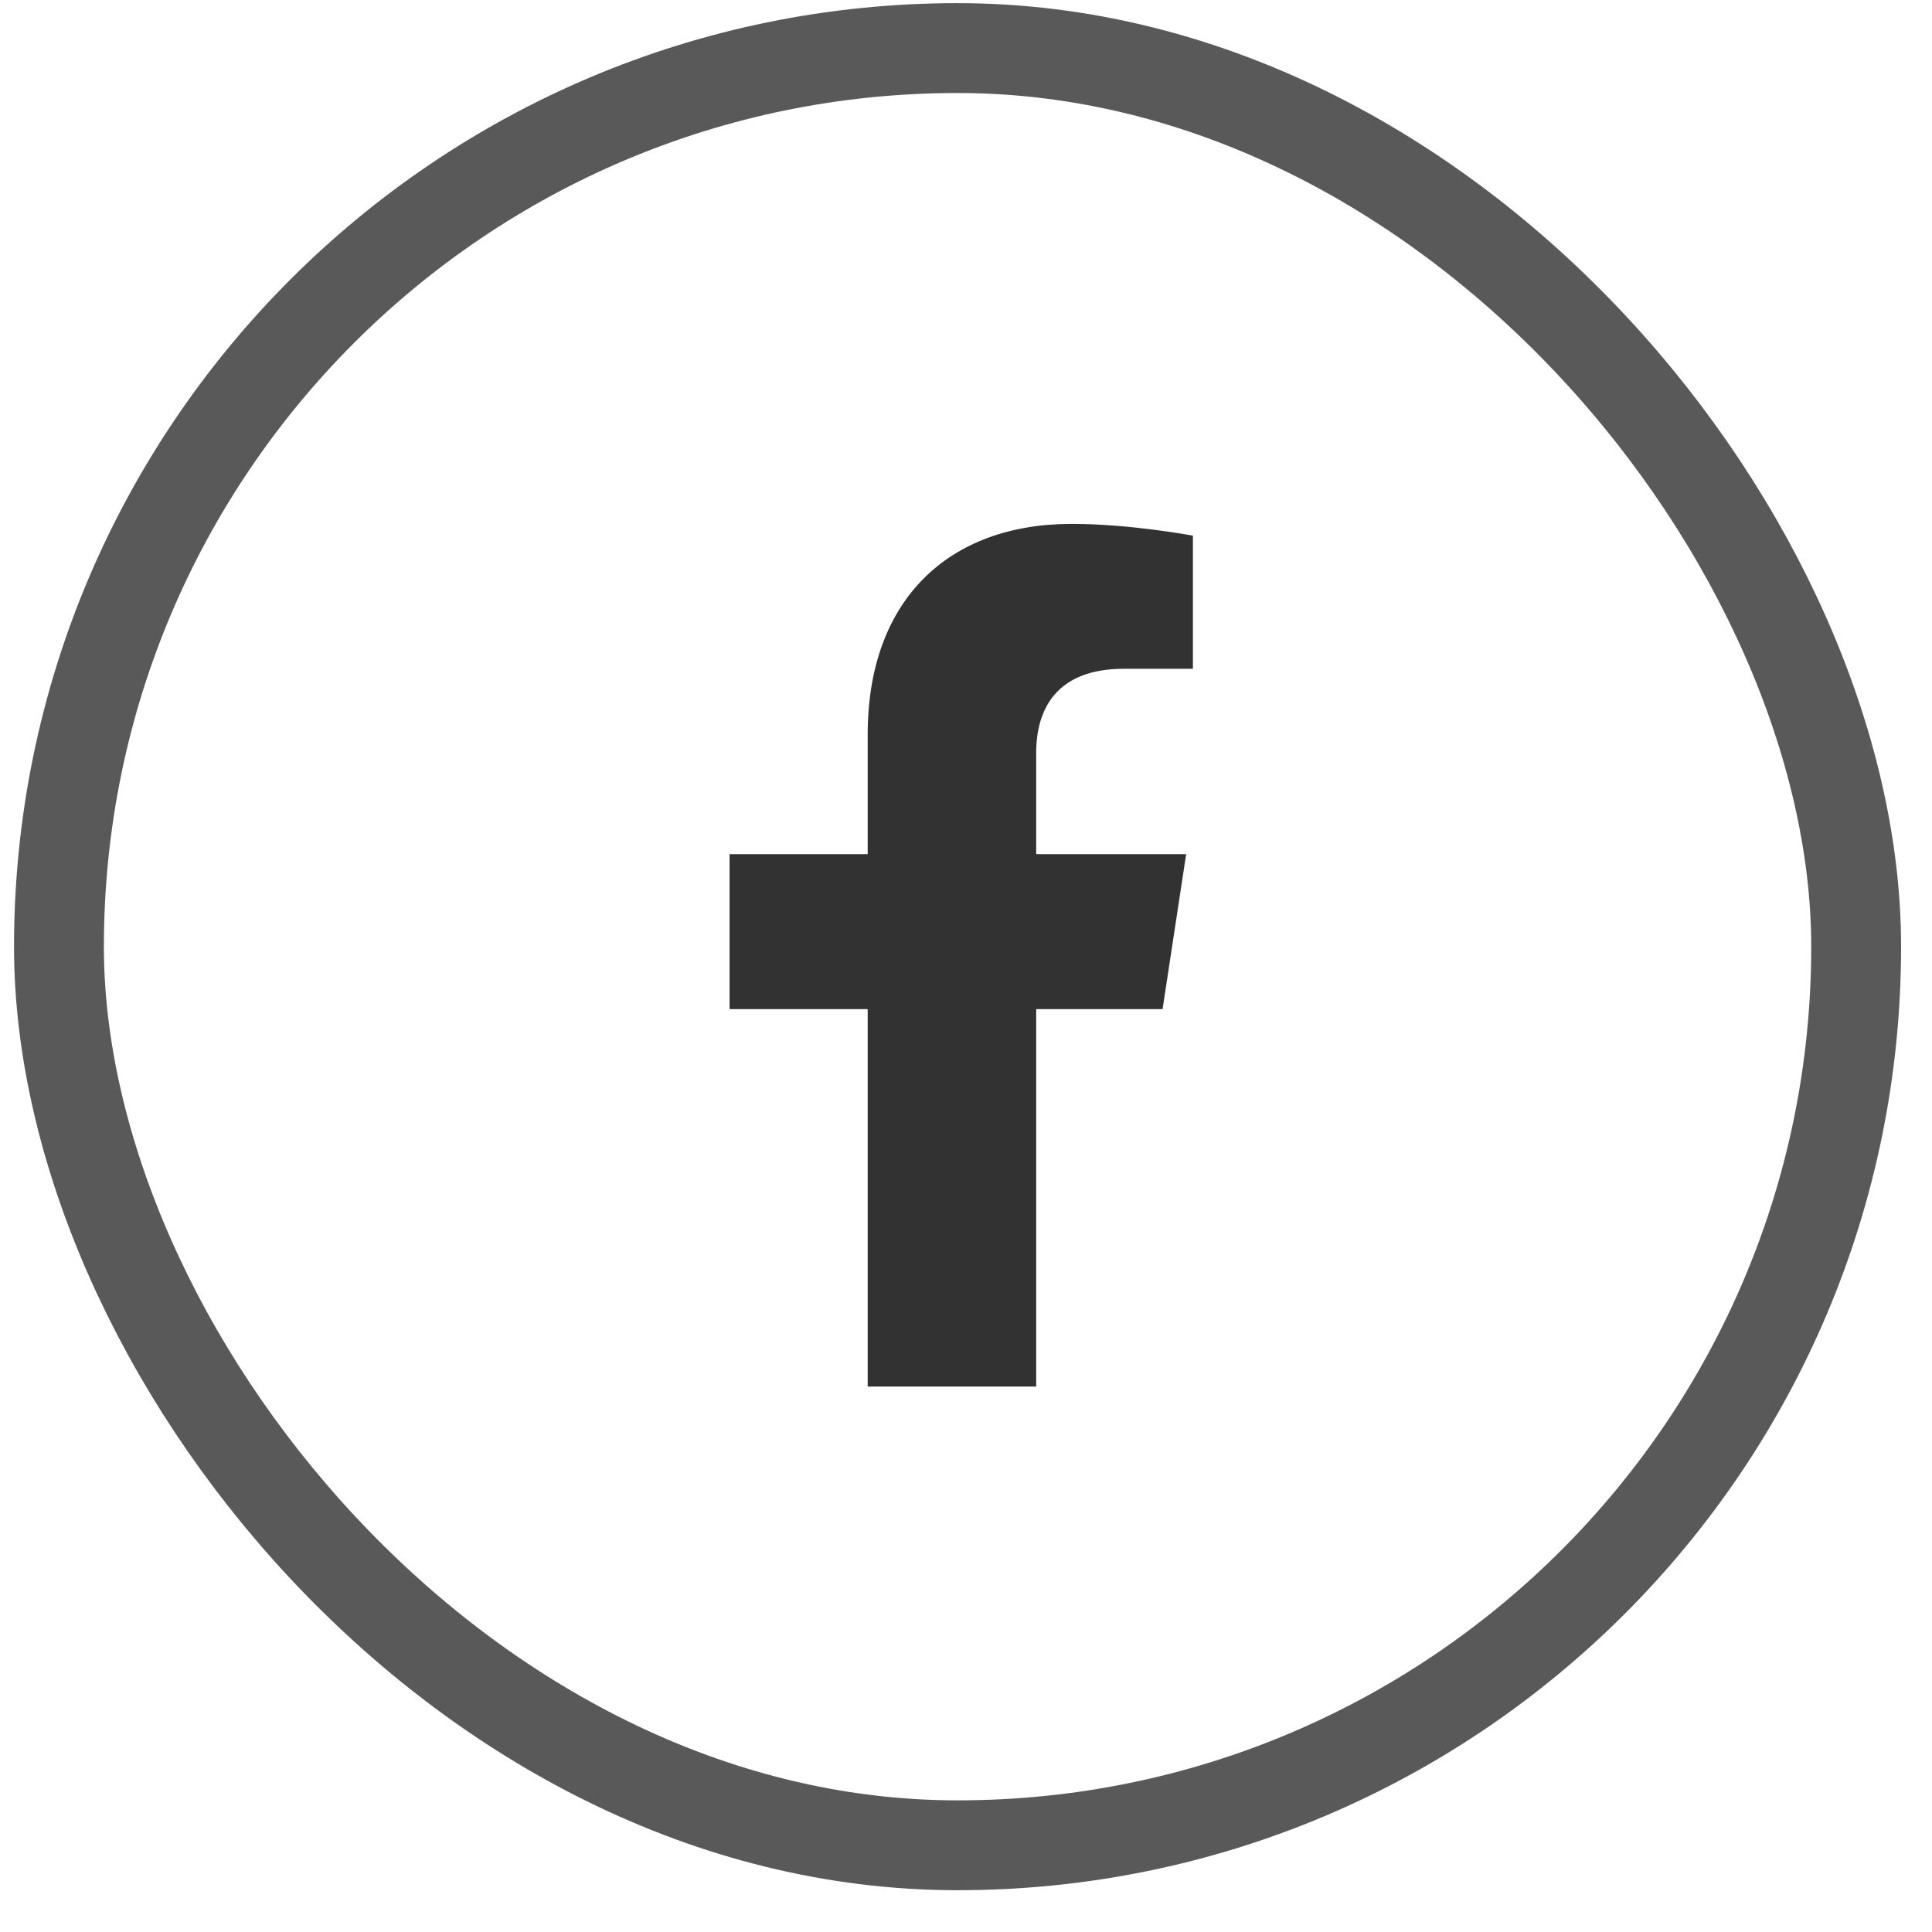 <svg width="43" height="43" viewBox="0 0 43 43" fill="none" xmlns="http://www.w3.org/2000/svg">
<rect x="1.312" y="1.07" width="40" height="40" rx="20" stroke="black" stroke-opacity="0.65" stroke-width="2"/>
<path d="M25.875 22.46H23.062V30.86H19.312V22.46H16.238V19.01H19.312V16.348C19.312 13.348 21.113 11.66 23.85 11.66C25.163 11.66 26.55 11.922 26.55 11.922V14.885L25.012 14.885C23.512 14.885 23.062 15.785 23.062 16.76V19.01H26.4L25.875 22.46Z" fill="#323232"/>
</svg>
